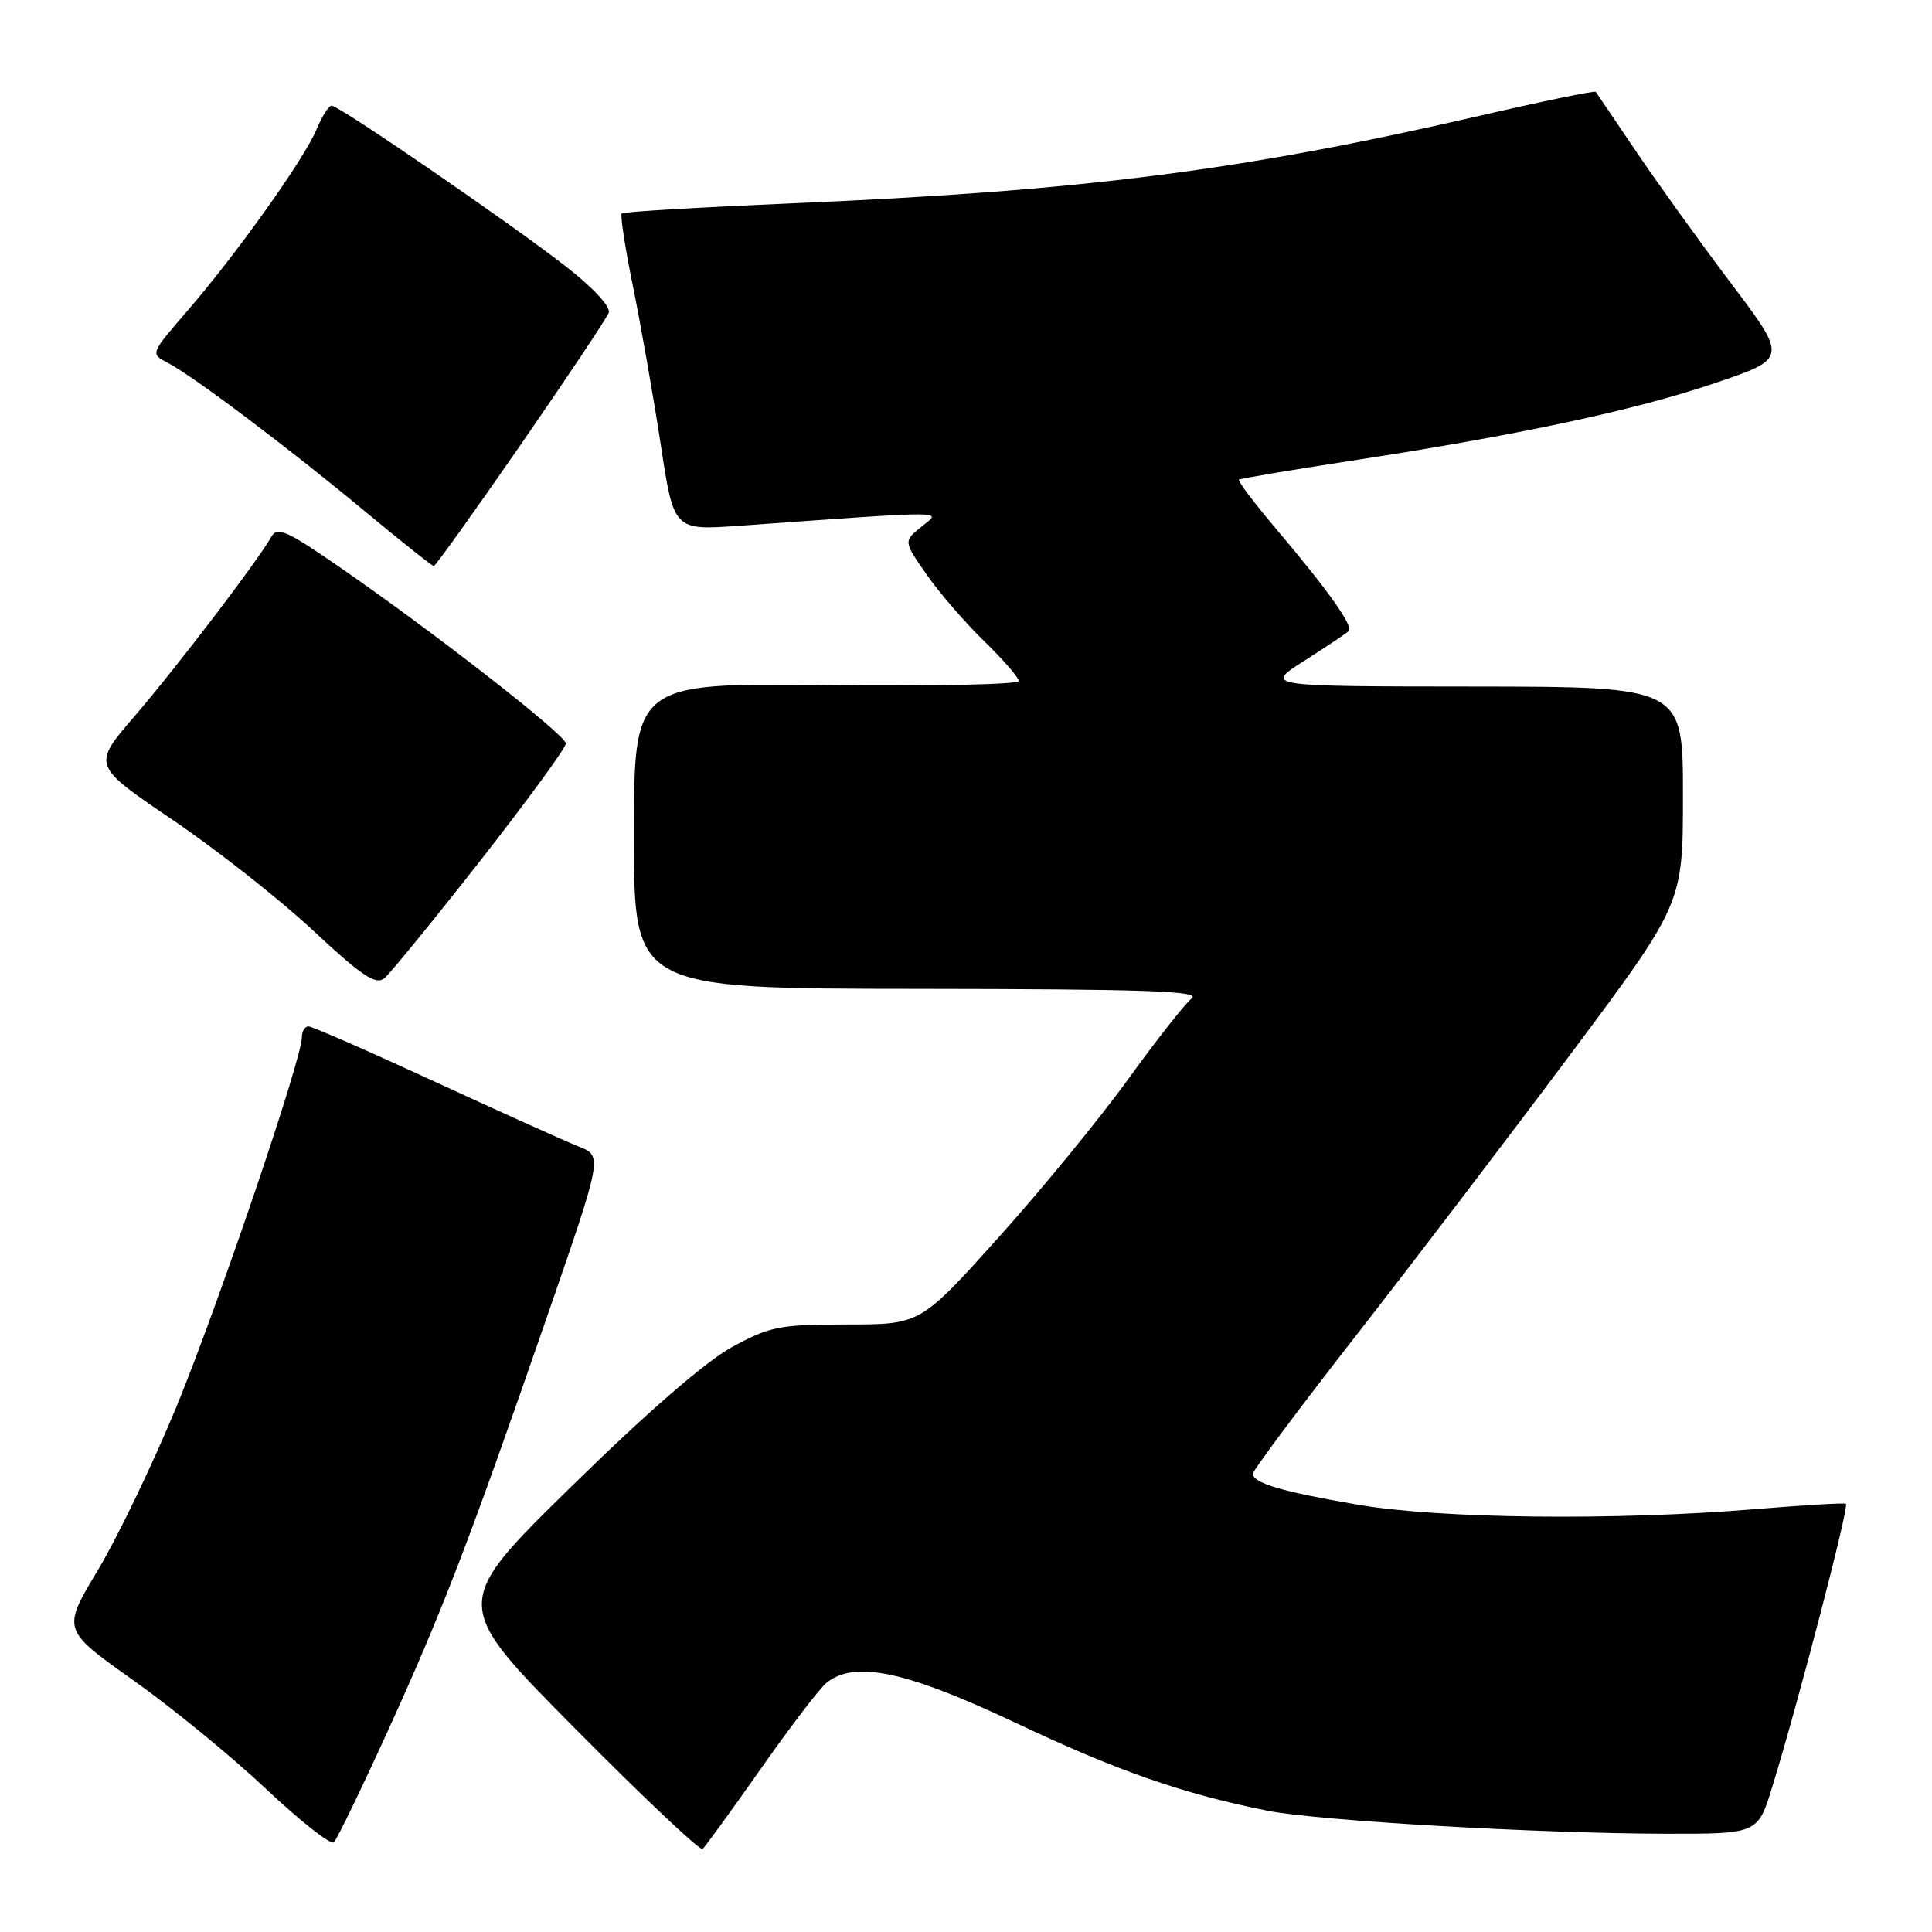 <?xml version="1.0" encoding="UTF-8" standalone="no"?>
<!DOCTYPE svg PUBLIC "-//W3C//DTD SVG 1.1//EN" "http://www.w3.org/Graphics/SVG/1.1/DTD/svg11.dtd" >
<svg xmlns="http://www.w3.org/2000/svg" xmlns:xlink="http://www.w3.org/1999/xlink" version="1.1" viewBox="0 0 256 256">
 <g >
 <path fill="currentColor"
d=" M 100.75 234.46 C 104.63 228.93 108.55 223.78 109.48 223.02 C 113.17 219.95 120.03 221.40 134.65 228.32 C 148.15 234.70 156.79 237.71 168.00 239.94 C 174.68 241.26 203.97 242.95 220.71 242.98 C 232.92 243.00 232.92 243.00 234.84 236.75 C 238.37 225.27 245.02 199.69 244.60 199.26 C 244.45 199.11 238.97 199.44 232.41 199.98 C 214.02 201.50 190.74 201.24 179.93 199.38 C 169.84 197.65 166.00 196.51 166.01 195.27 C 166.01 194.85 172.15 186.62 179.66 177.00 C 187.17 167.38 199.99 150.55 208.16 139.61 C 223.00 119.73 223.00 119.73 223.00 105.36 C 223.00 91.00 223.00 91.00 195.25 90.97 C 167.50 90.95 167.50 90.95 172.85 87.54 C 175.80 85.66 178.43 83.90 178.71 83.62 C 179.36 82.98 175.98 78.21 169.17 70.17 C 166.23 66.69 163.97 63.72 164.16 63.56 C 164.35 63.41 171.03 62.28 179.00 61.06 C 201.22 57.65 216.54 54.39 227.19 50.78 C 236.88 47.50 236.88 47.50 229.34 37.50 C 225.19 32.00 219.53 24.12 216.75 20.00 C 213.97 15.88 211.58 12.35 211.44 12.17 C 211.29 11.99 204.27 13.44 195.84 15.39 C 164.63 22.60 143.25 25.32 105.14 26.93 C 92.85 27.46 82.60 28.06 82.38 28.28 C 82.16 28.50 82.84 32.92 83.90 38.09 C 84.95 43.27 86.59 52.63 87.55 58.89 C 89.28 70.28 89.28 70.28 97.89 69.67 C 126.40 67.64 124.76 67.63 122.11 69.78 C 119.71 71.72 119.71 71.72 122.77 76.11 C 124.45 78.53 127.89 82.51 130.41 84.96 C 132.93 87.41 135.00 89.79 135.00 90.24 C 135.00 90.69 123.52 90.94 109.50 90.78 C 84.00 90.50 84.00 90.50 84.00 110.75 C 84.00 131.00 84.00 131.00 121.75 131.03 C 151.62 131.06 159.17 131.32 157.92 132.28 C 157.06 132.95 153.27 137.76 149.50 142.98 C 145.74 148.19 138.00 157.64 132.30 163.98 C 121.95 175.50 121.95 175.50 112.22 175.50 C 103.31 175.50 102.04 175.75 97.00 178.49 C 93.52 180.39 85.69 187.18 75.67 197.01 C 59.83 212.53 59.83 212.53 76.17 229.01 C 85.15 238.08 92.77 245.28 93.10 245.00 C 93.43 244.72 96.87 239.98 100.75 234.46 Z  M 51.34 229.46 C 58.59 213.57 62.18 204.22 72.53 174.34 C 79.85 153.18 79.85 153.18 76.68 151.92 C 74.93 151.23 66.35 147.36 57.62 143.33 C 48.89 139.30 41.35 136.00 40.87 136.00 C 40.39 136.00 40.00 136.65 40.00 137.45 C 40.00 140.31 28.86 173.10 23.33 186.52 C 20.23 194.03 15.56 203.73 12.96 208.07 C 8.22 215.95 8.22 215.95 17.60 222.60 C 22.76 226.25 30.70 232.75 35.24 237.03 C 39.78 241.31 43.83 244.50 44.24 244.12 C 44.64 243.74 47.84 237.14 51.34 229.46 Z  M 63.66 114.02 C 69.89 106.06 74.99 99.08 74.98 98.52 C 74.95 97.38 57.50 83.77 44.98 75.13 C 37.90 70.24 36.73 69.73 35.92 71.18 C 34.16 74.31 23.35 88.50 17.78 94.96 C 12.22 101.42 12.22 101.42 22.86 108.63 C 28.71 112.59 37.10 119.20 41.50 123.31 C 47.89 129.28 49.78 130.55 50.91 129.64 C 51.68 129.01 57.42 121.98 63.66 114.02 Z  M 69.02 58.89 C 75.14 50.03 80.38 42.18 80.66 41.45 C 80.96 40.67 78.65 38.17 74.99 35.31 C 67.59 29.55 44.94 14.00 43.95 14.00 C 43.56 14.00 42.66 15.42 41.94 17.15 C 40.32 21.05 31.40 33.59 24.83 41.19 C 19.92 46.87 19.91 46.88 22.20 48.06 C 25.53 49.78 38.14 59.27 48.29 67.70 C 53.12 71.71 57.26 75.00 57.48 75.00 C 57.70 75.00 62.89 67.75 69.02 58.89 Z "/>
</g>
</svg>